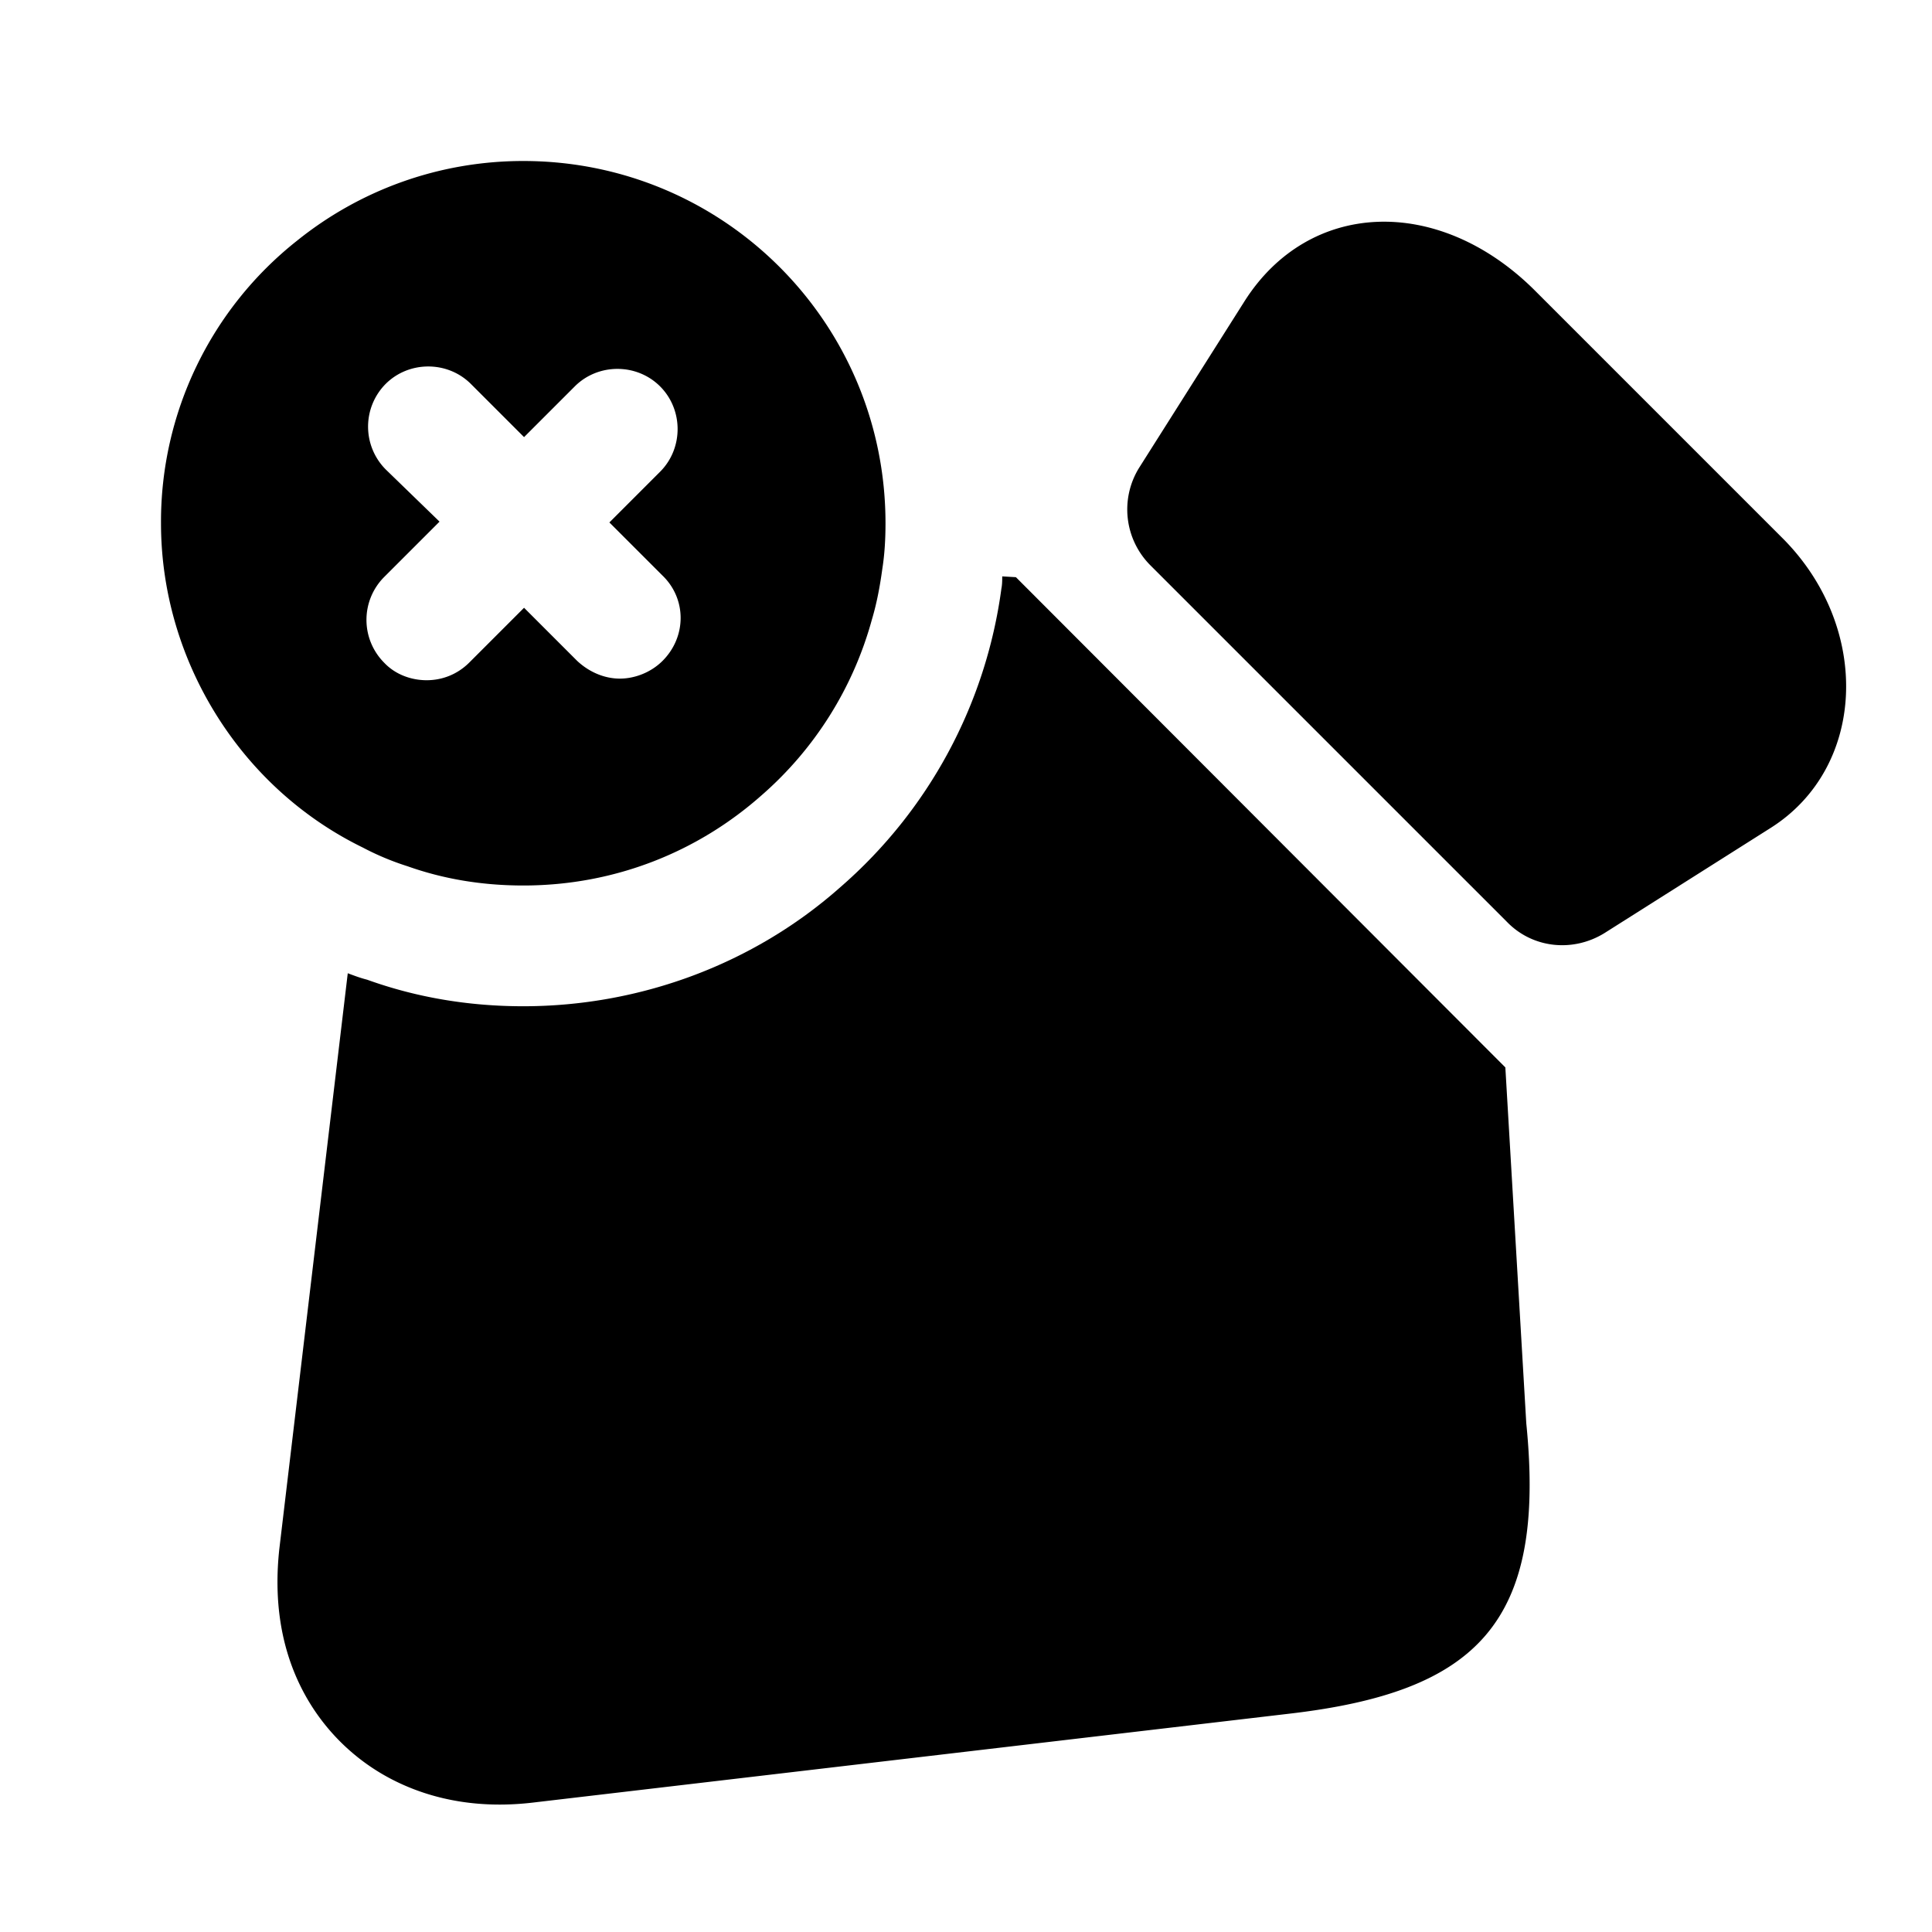 <svg width="24" height="24" fill="none" xmlns="http://www.w3.org/2000/svg" viewBox="0 0 24 24"><path d="M16 21.29l-9.36 1.1c-.65.08-1.23-.02-1.72-.26a2.59 2.59 0 01-1.19-1.19c-.24-.49-.33-1.06-.26-1.7l.85-7.15c.08.03.16.06.24.08.61.22 1.26.33 1.94.33 1.46 0 2.87-.53 3.94-1.48a5.962 5.962 0 002-3.71c.01-.05.01-.1.01-.15l.17.01 6.08 6.09.26 4.42c.25 2.48-.61 3.34-2.96 3.61z" fill="currentColor"/><path d="M6.5 2c-1.06 0-2.04.37-2.81.99A4.448 4.448 0 002 6.5c0 .84.24 1.64.65 2.32.44.73 1.08 1.33 1.86 1.71.17.09.36.17.55.23.45.16.93.24 1.44.24 1.14 0 2.17-.42 2.96-1.12a4.455 4.455 0 001.37-2.18c.06-.2.1-.41.13-.63.03-.19.04-.38.04-.57C11 4.01 8.99 2 6.5 2zm1.73 6.21c-.14.14-.34.22-.53.22s-.38-.08-.53-.22l-.66-.66-.68.68c-.15.15-.34.22-.53.22s-.39-.07-.53-.22a.754.754 0 010-1.06l.69-.69-.67-.65a.754.754 0 010-1.06c.29-.29.77-.29 1.06 0l.66.66.63-.63c.29-.29.77-.29 1.06 0 .29.29.29.77 0 1.06l-.63.63.66.66c.3.29.3.76 0 1.06zM22 10.282l-2.07 1.31c-.39.24-.89.19-1.21-.14l-4.43-4.43a.982.982 0 01-.14-1.21l1.31-2.07c.8-1.26 2.4-1.32 3.59-.15l3.11 3.11c1.09 1.11 1.02 2.83-.16 3.58z" fill="currentColor"/></svg>